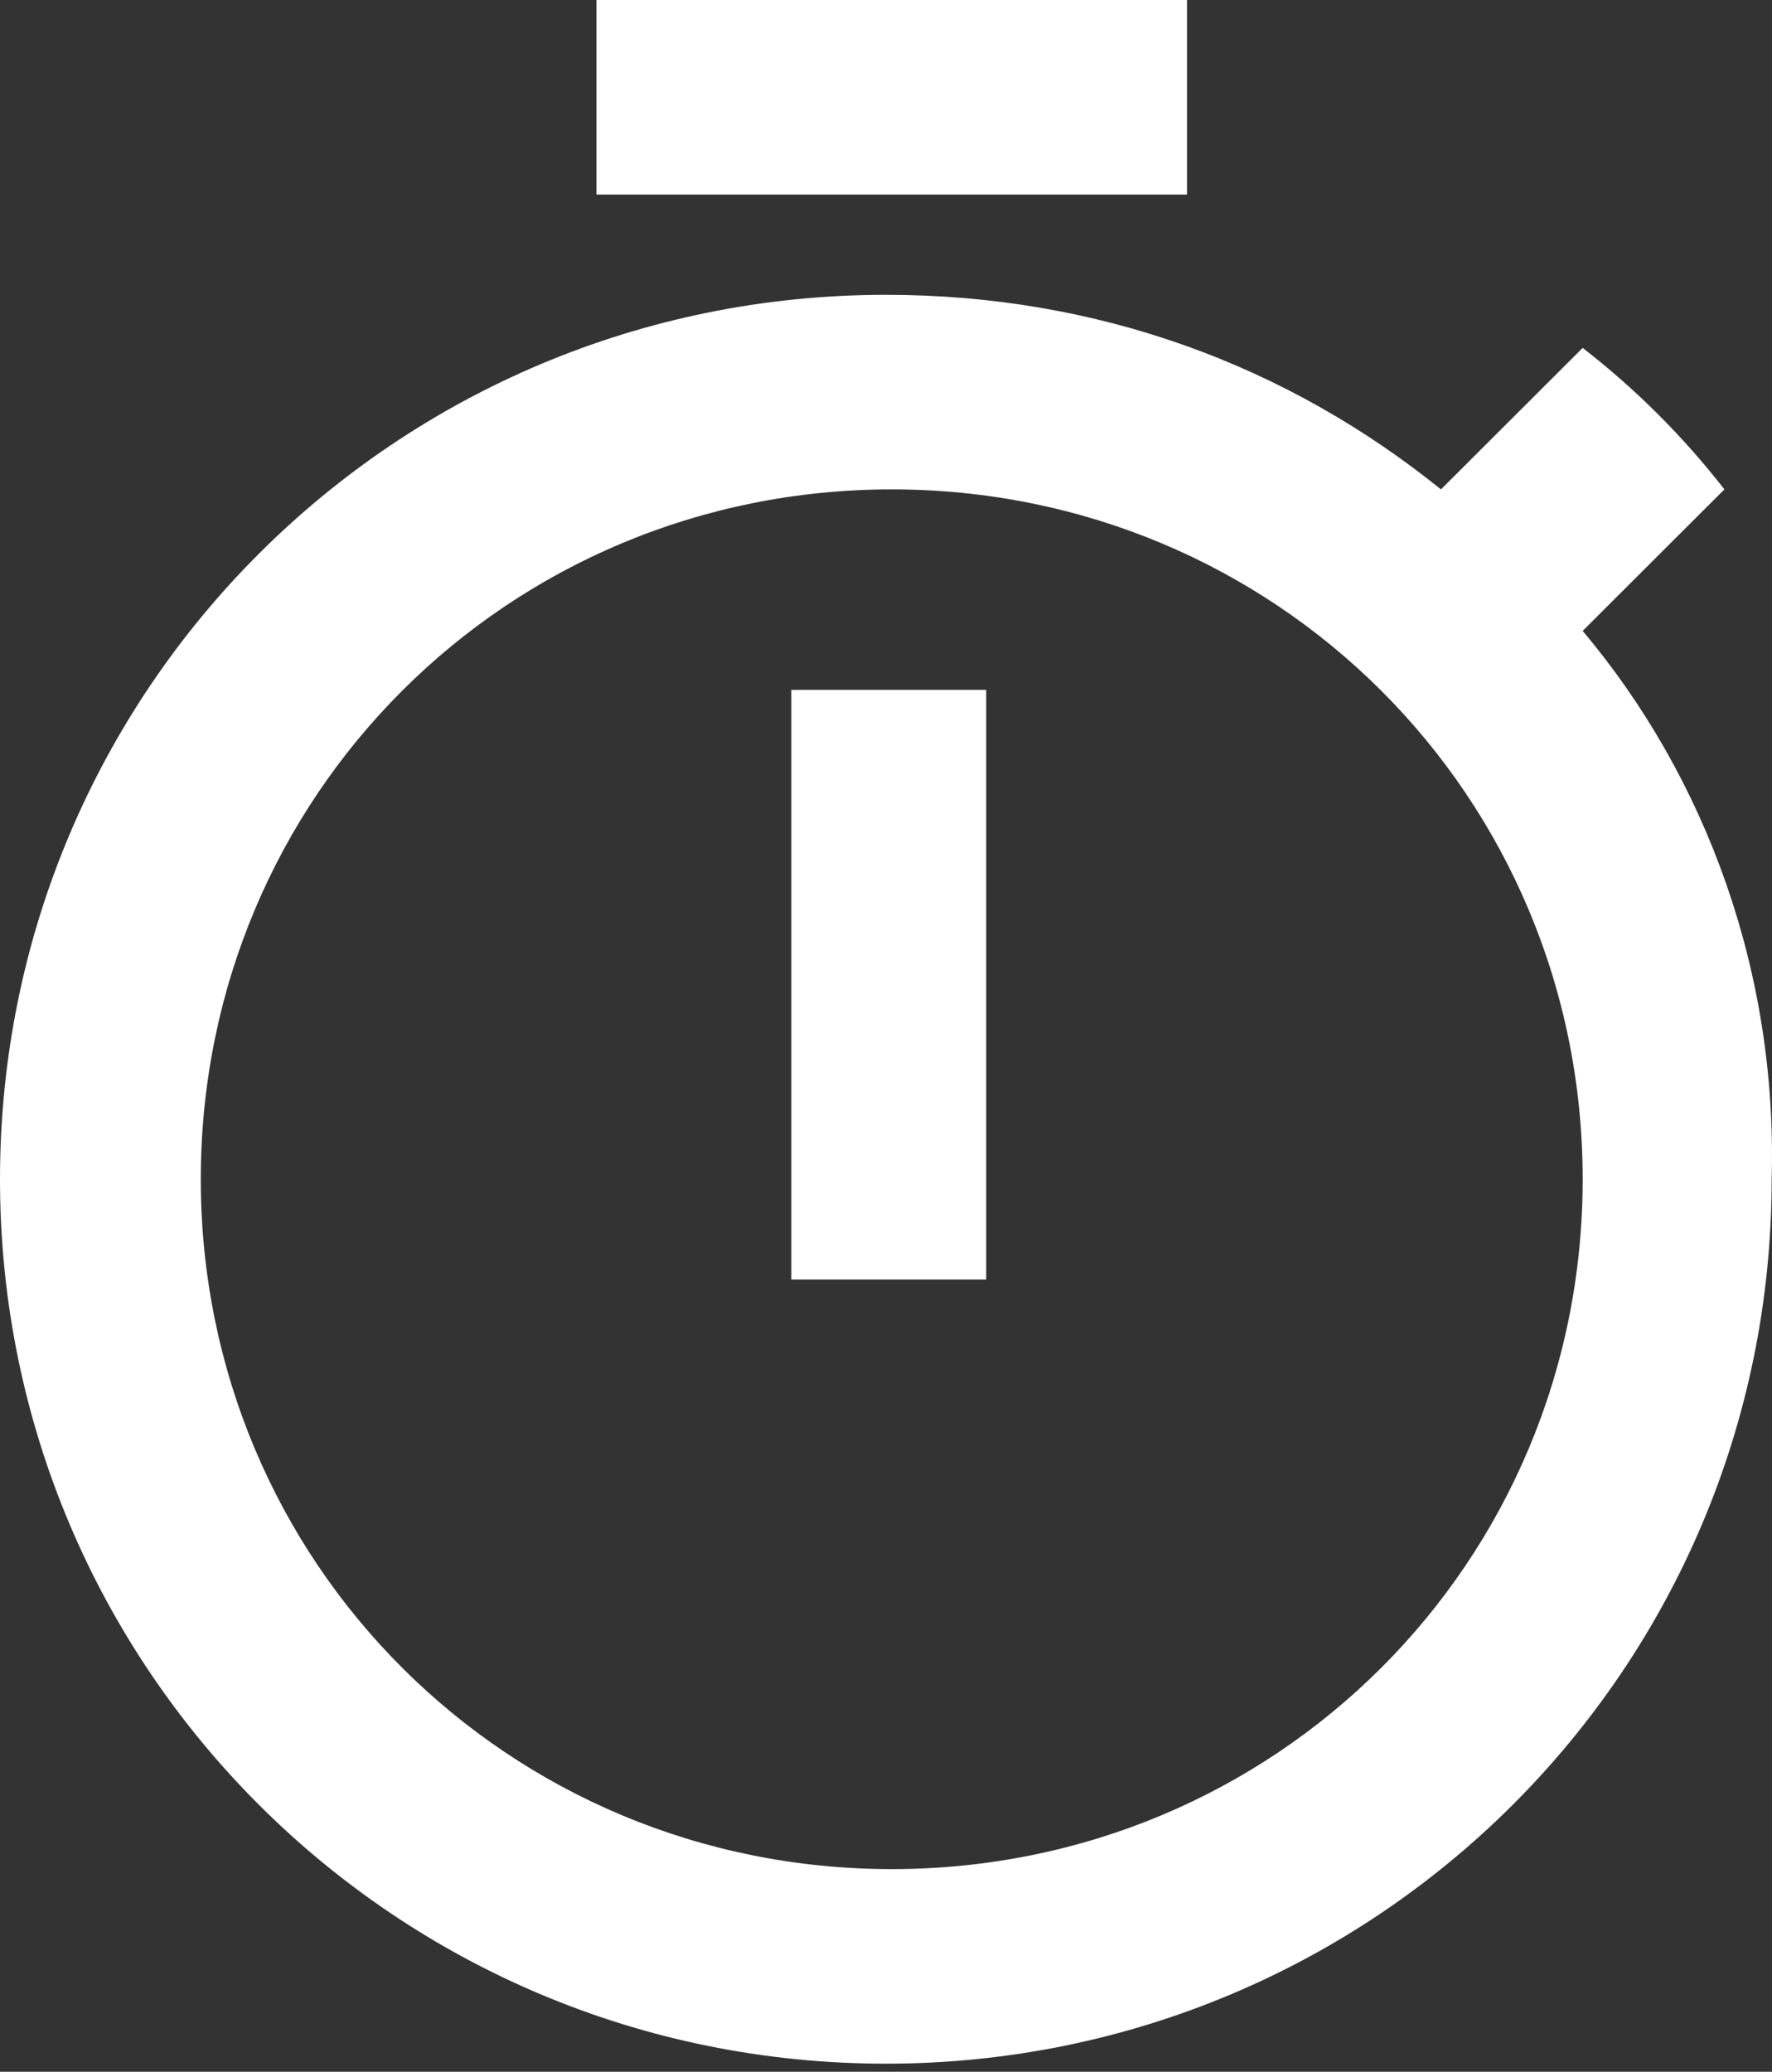 <svg width="83" height="97" viewBox="0 0 83 97" fill="none" xmlns="http://www.w3.org/2000/svg">
<rect x="0" y="0" width="83" height="97" fill="#333333" stroke="none"/>
<path d="M55.599 0H27.938V9.11H55.599V0ZM37.066 59.905H46.194V32.299H37.066V59.905ZM74.132 29.538L80.771 22.913C78.835 20.428 76.622 18.22 74.132 16.288L67.494 22.913C60.302 17.116 51.45 13.803 41.492 13.803C18.533 13.803 0 32.299 0 55.212C0 78.125 18.533 96.621 41.492 96.621C64.451 96.621 82.984 78.125 82.984 55.212C83.261 45.55 79.941 36.44 74.132 29.538ZM41.769 87.511C23.789 87.511 9.405 73.156 9.405 55.212C9.405 37.268 23.789 22.913 41.769 22.913C59.748 22.913 74.132 37.268 74.132 55.212C74.132 73.156 59.748 87.511 41.769 87.511Z" fill="white"/>
</svg>

